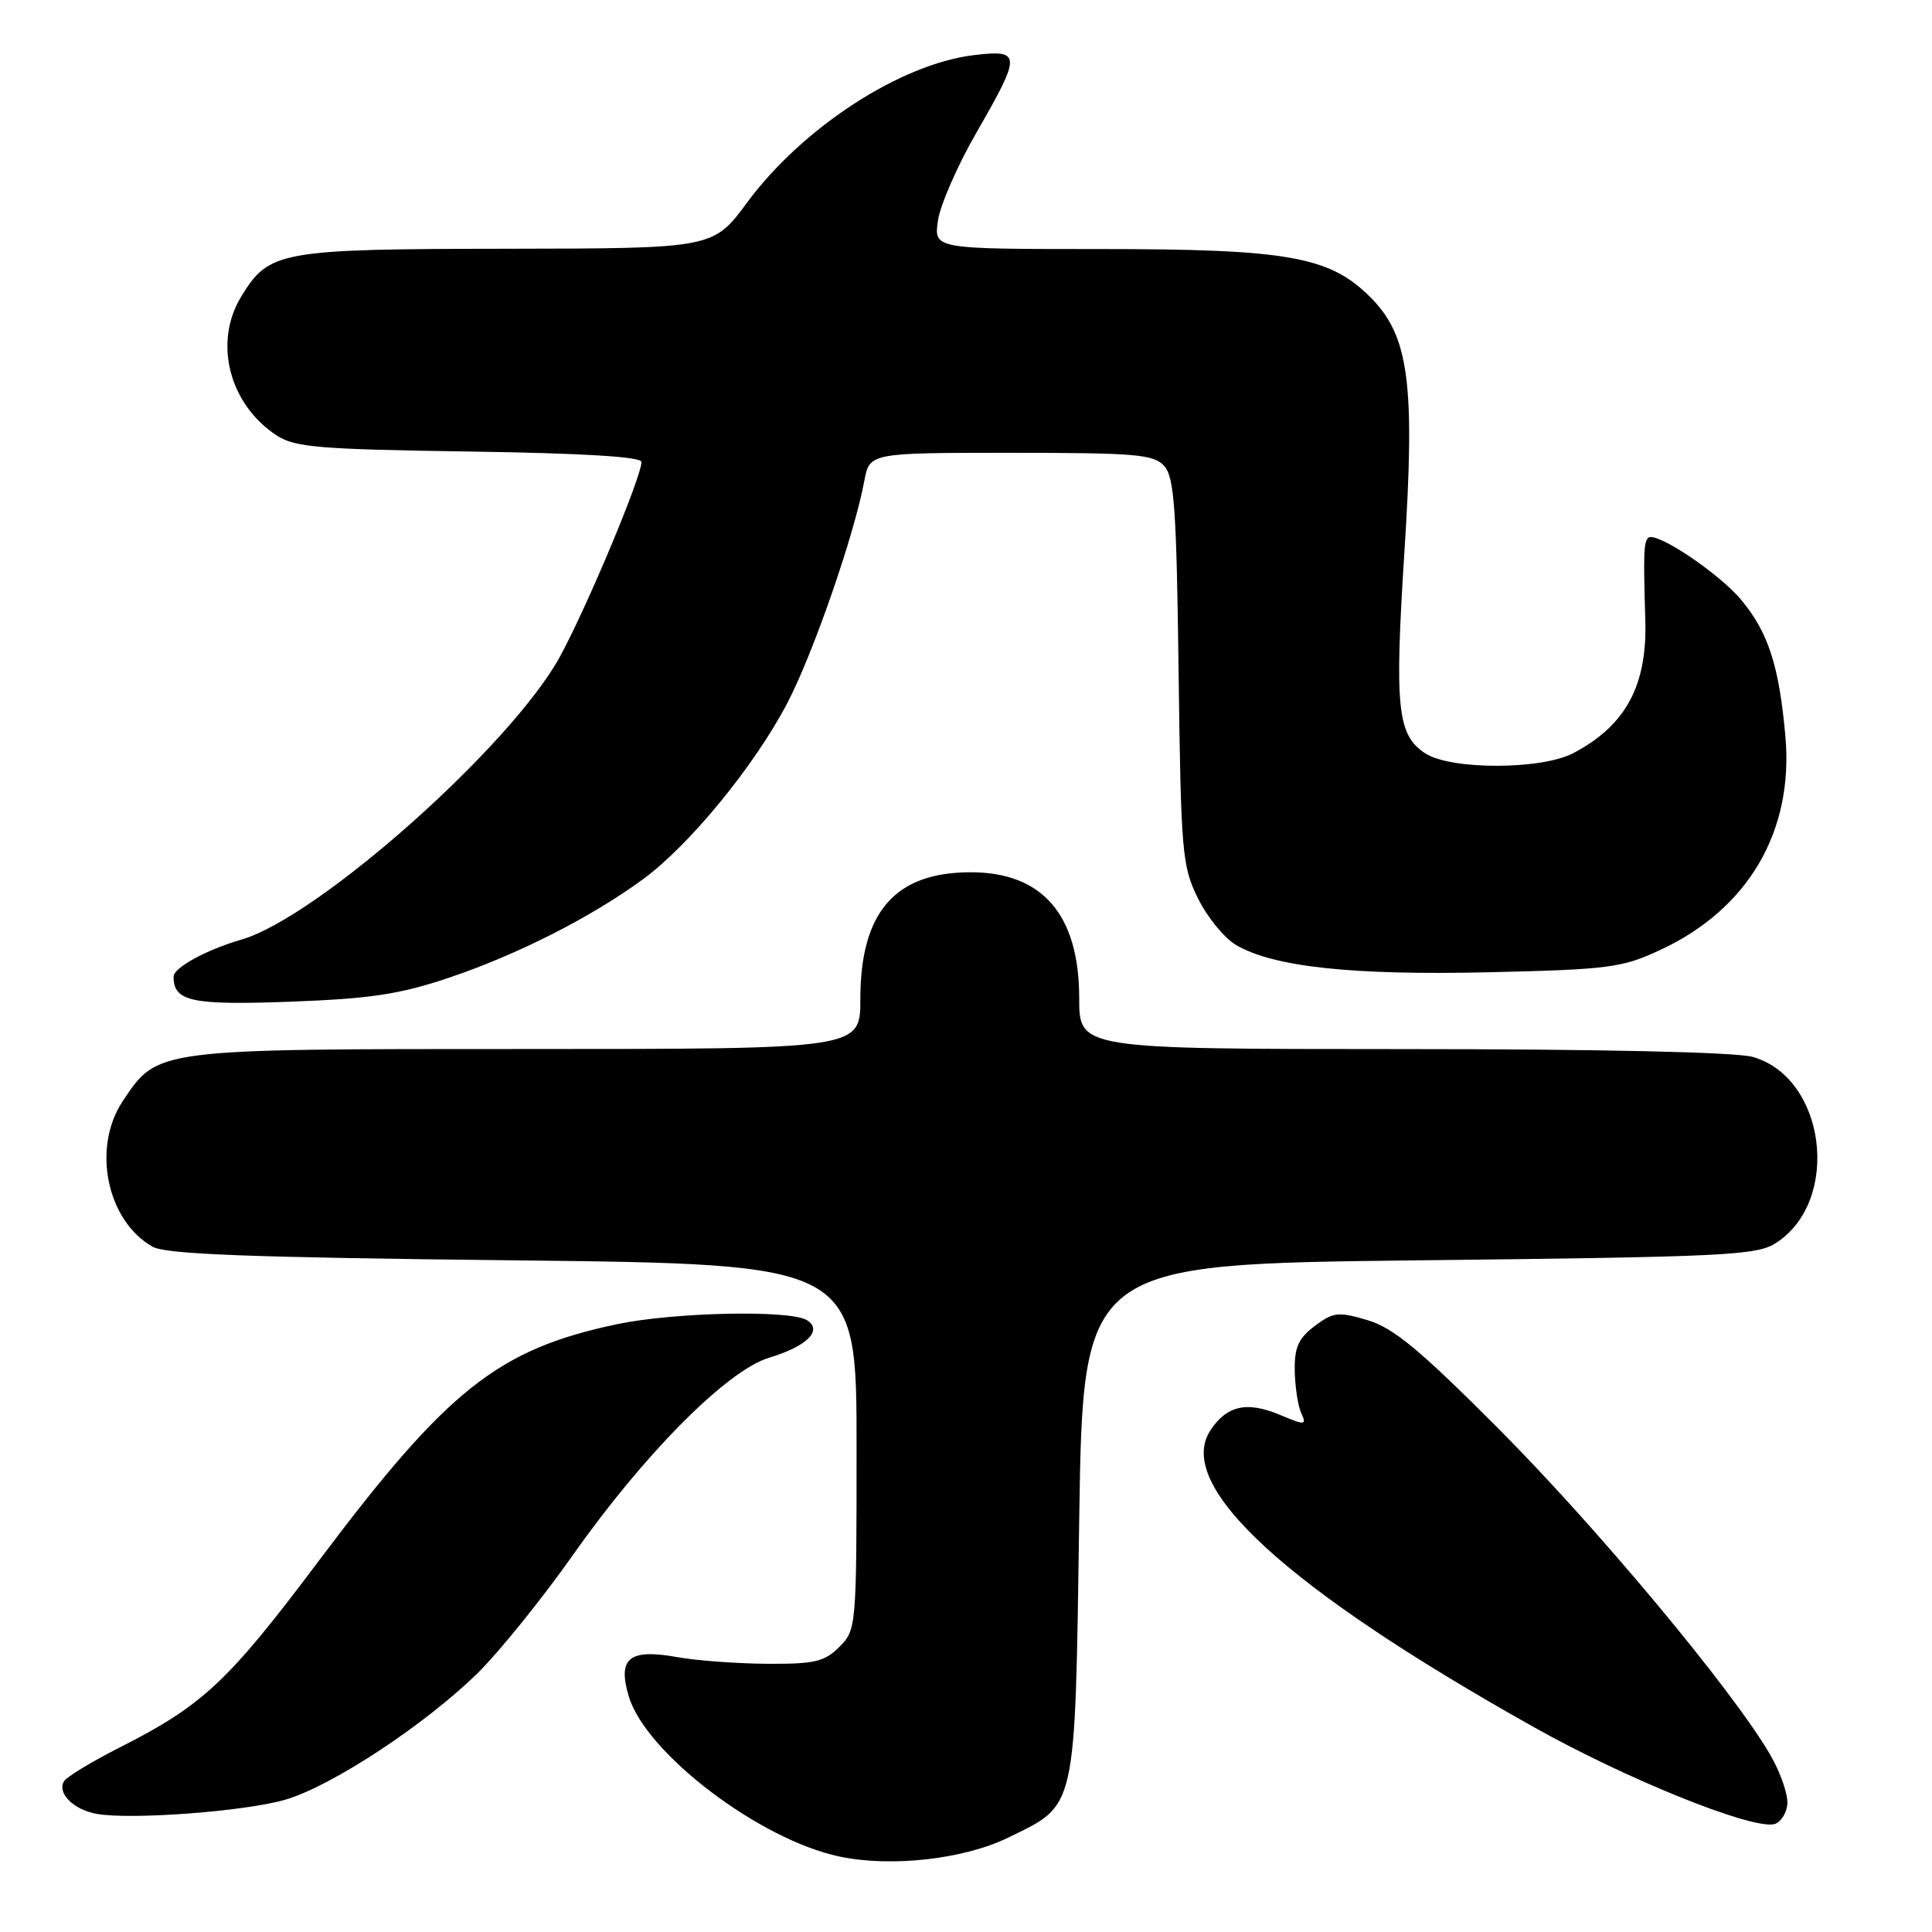 <?xml version="1.0" encoding="UTF-8" standalone="no"?>
<!DOCTYPE svg PUBLIC "-//W3C//DTD SVG 1.1//EN" "http://www.w3.org/Graphics/SVG/1.1/DTD/svg11.dtd" >
<svg xmlns="http://www.w3.org/2000/svg" xmlns:xlink="http://www.w3.org/1999/xlink" version="1.1" viewBox="0 0 256 256">
 <g >
 <path fill="currentColor"
d=" M 133.60 243.49 C 142.72 239.03 142.43 240.34 143.00 201.50 C 143.50 167.50 143.50 167.50 188.05 167.00 C 229.01 166.54 232.81 166.35 235.38 164.67 C 244.01 159.02 241.91 142.74 232.21 140.04 C 229.93 139.41 211.98 139.01 185.75 139.01 C 143.00 139.00 143.00 139.00 143.00 132.25 C 142.99 121.20 138.13 115.57 128.60 115.58 C 118.59 115.58 114.00 120.87 114.00 132.40 C 114.00 139.00 114.00 139.00 69.75 139.00 C 20.42 139.00 20.92 138.94 16.27 145.90 C 12.16 152.05 14.13 161.73 20.20 165.19 C 21.97 166.20 33.01 166.62 68.00 167.00 C 113.50 167.50 113.50 167.50 113.50 191.72 C 113.50 215.59 113.47 215.98 111.22 218.22 C 109.27 220.18 107.93 220.50 101.72 220.46 C 97.75 220.44 92.37 220.05 89.76 219.58 C 83.36 218.43 81.80 219.70 83.32 224.79 C 85.58 232.32 100.63 243.76 111.23 246.00 C 118.07 247.45 127.74 246.36 133.60 243.49 Z  M 236.82 239.20 C 237.00 237.95 235.96 234.90 234.51 232.42 C 229.47 223.82 211.63 202.43 198.60 189.35 C 188.13 178.84 184.64 175.95 181.21 174.93 C 177.32 173.78 176.68 173.85 174.21 175.70 C 172.05 177.33 171.51 178.53 171.56 181.62 C 171.60 183.75 171.98 186.28 172.42 187.24 C 173.16 188.87 172.97 188.89 169.53 187.45 C 165.20 185.64 162.54 186.25 160.38 189.54 C 155.59 196.86 170.43 210.47 203.31 228.89 C 215.43 235.69 231.72 242.28 235.00 241.73 C 235.82 241.59 236.65 240.46 236.82 239.20 Z  M 37.87 238.45 C 44.10 236.60 56.46 228.43 63.37 221.62 C 66.21 218.80 71.88 211.78 75.95 206.00 C 85.42 192.57 96.37 181.57 101.92 179.90 C 106.90 178.41 109.06 176.28 106.94 174.94 C 104.72 173.54 89.28 173.87 81.67 175.48 C 65.98 178.81 59.28 184.13 42.31 206.73 C 30.20 222.87 26.90 225.96 15.82 231.57 C 12.15 233.43 8.85 235.43 8.49 236.02 C 7.52 237.58 9.75 239.81 12.82 240.35 C 17.43 241.16 32.61 240.01 37.87 238.45 Z  M 59.50 129.55 C 68.63 126.47 78.35 121.53 85.22 116.49 C 91.39 111.96 100.01 101.43 104.34 93.13 C 107.77 86.54 113.18 70.93 114.52 63.75 C 115.22 60.00 115.22 60.00 133.96 60.00 C 150.53 60.00 152.87 60.20 154.27 61.75 C 155.60 63.23 155.90 67.48 156.17 89.00 C 156.48 113.00 156.63 114.77 158.73 119.02 C 159.95 121.51 162.22 124.29 163.77 125.21 C 168.71 128.12 179.12 129.25 197.30 128.83 C 213.19 128.46 214.92 128.24 220.00 125.87 C 231.67 120.45 237.71 110.11 236.57 97.52 C 235.74 88.25 234.32 83.84 230.78 79.56 C 227.85 75.99 219.36 70.31 218.40 71.27 C 217.80 71.87 217.75 73.32 218.01 82.12 C 218.28 90.84 215.45 96.10 208.50 99.78 C 204.28 102.02 192.25 102.04 188.85 99.82 C 185.13 97.39 184.77 93.79 186.10 73.00 C 187.53 50.73 186.69 44.49 181.58 39.38 C 176.18 33.98 170.68 33.00 145.69 33.00 C 123.74 33.00 123.74 33.00 124.28 29.25 C 124.57 27.19 126.88 21.91 129.41 17.52 C 135.36 7.19 135.34 6.56 129.08 7.30 C 119.33 8.46 106.37 16.87 99.00 26.83 C 94.50 32.92 94.50 32.92 67.20 32.96 C 37.01 33.00 35.65 33.25 31.96 39.30 C 28.26 45.37 30.35 53.56 36.66 57.70 C 39.06 59.27 42.27 59.54 62.20 59.83 C 77.17 60.05 85.00 60.52 85.00 61.21 C 85.00 63.19 77.74 80.52 74.20 87.00 C 67.73 98.83 42.17 121.54 32.00 124.50 C 27.34 125.85 23.00 128.22 23.00 129.41 C 23.00 132.71 25.37 133.21 38.50 132.73 C 49.13 132.33 52.96 131.75 59.50 129.55 Z "/>
</g>
</svg>